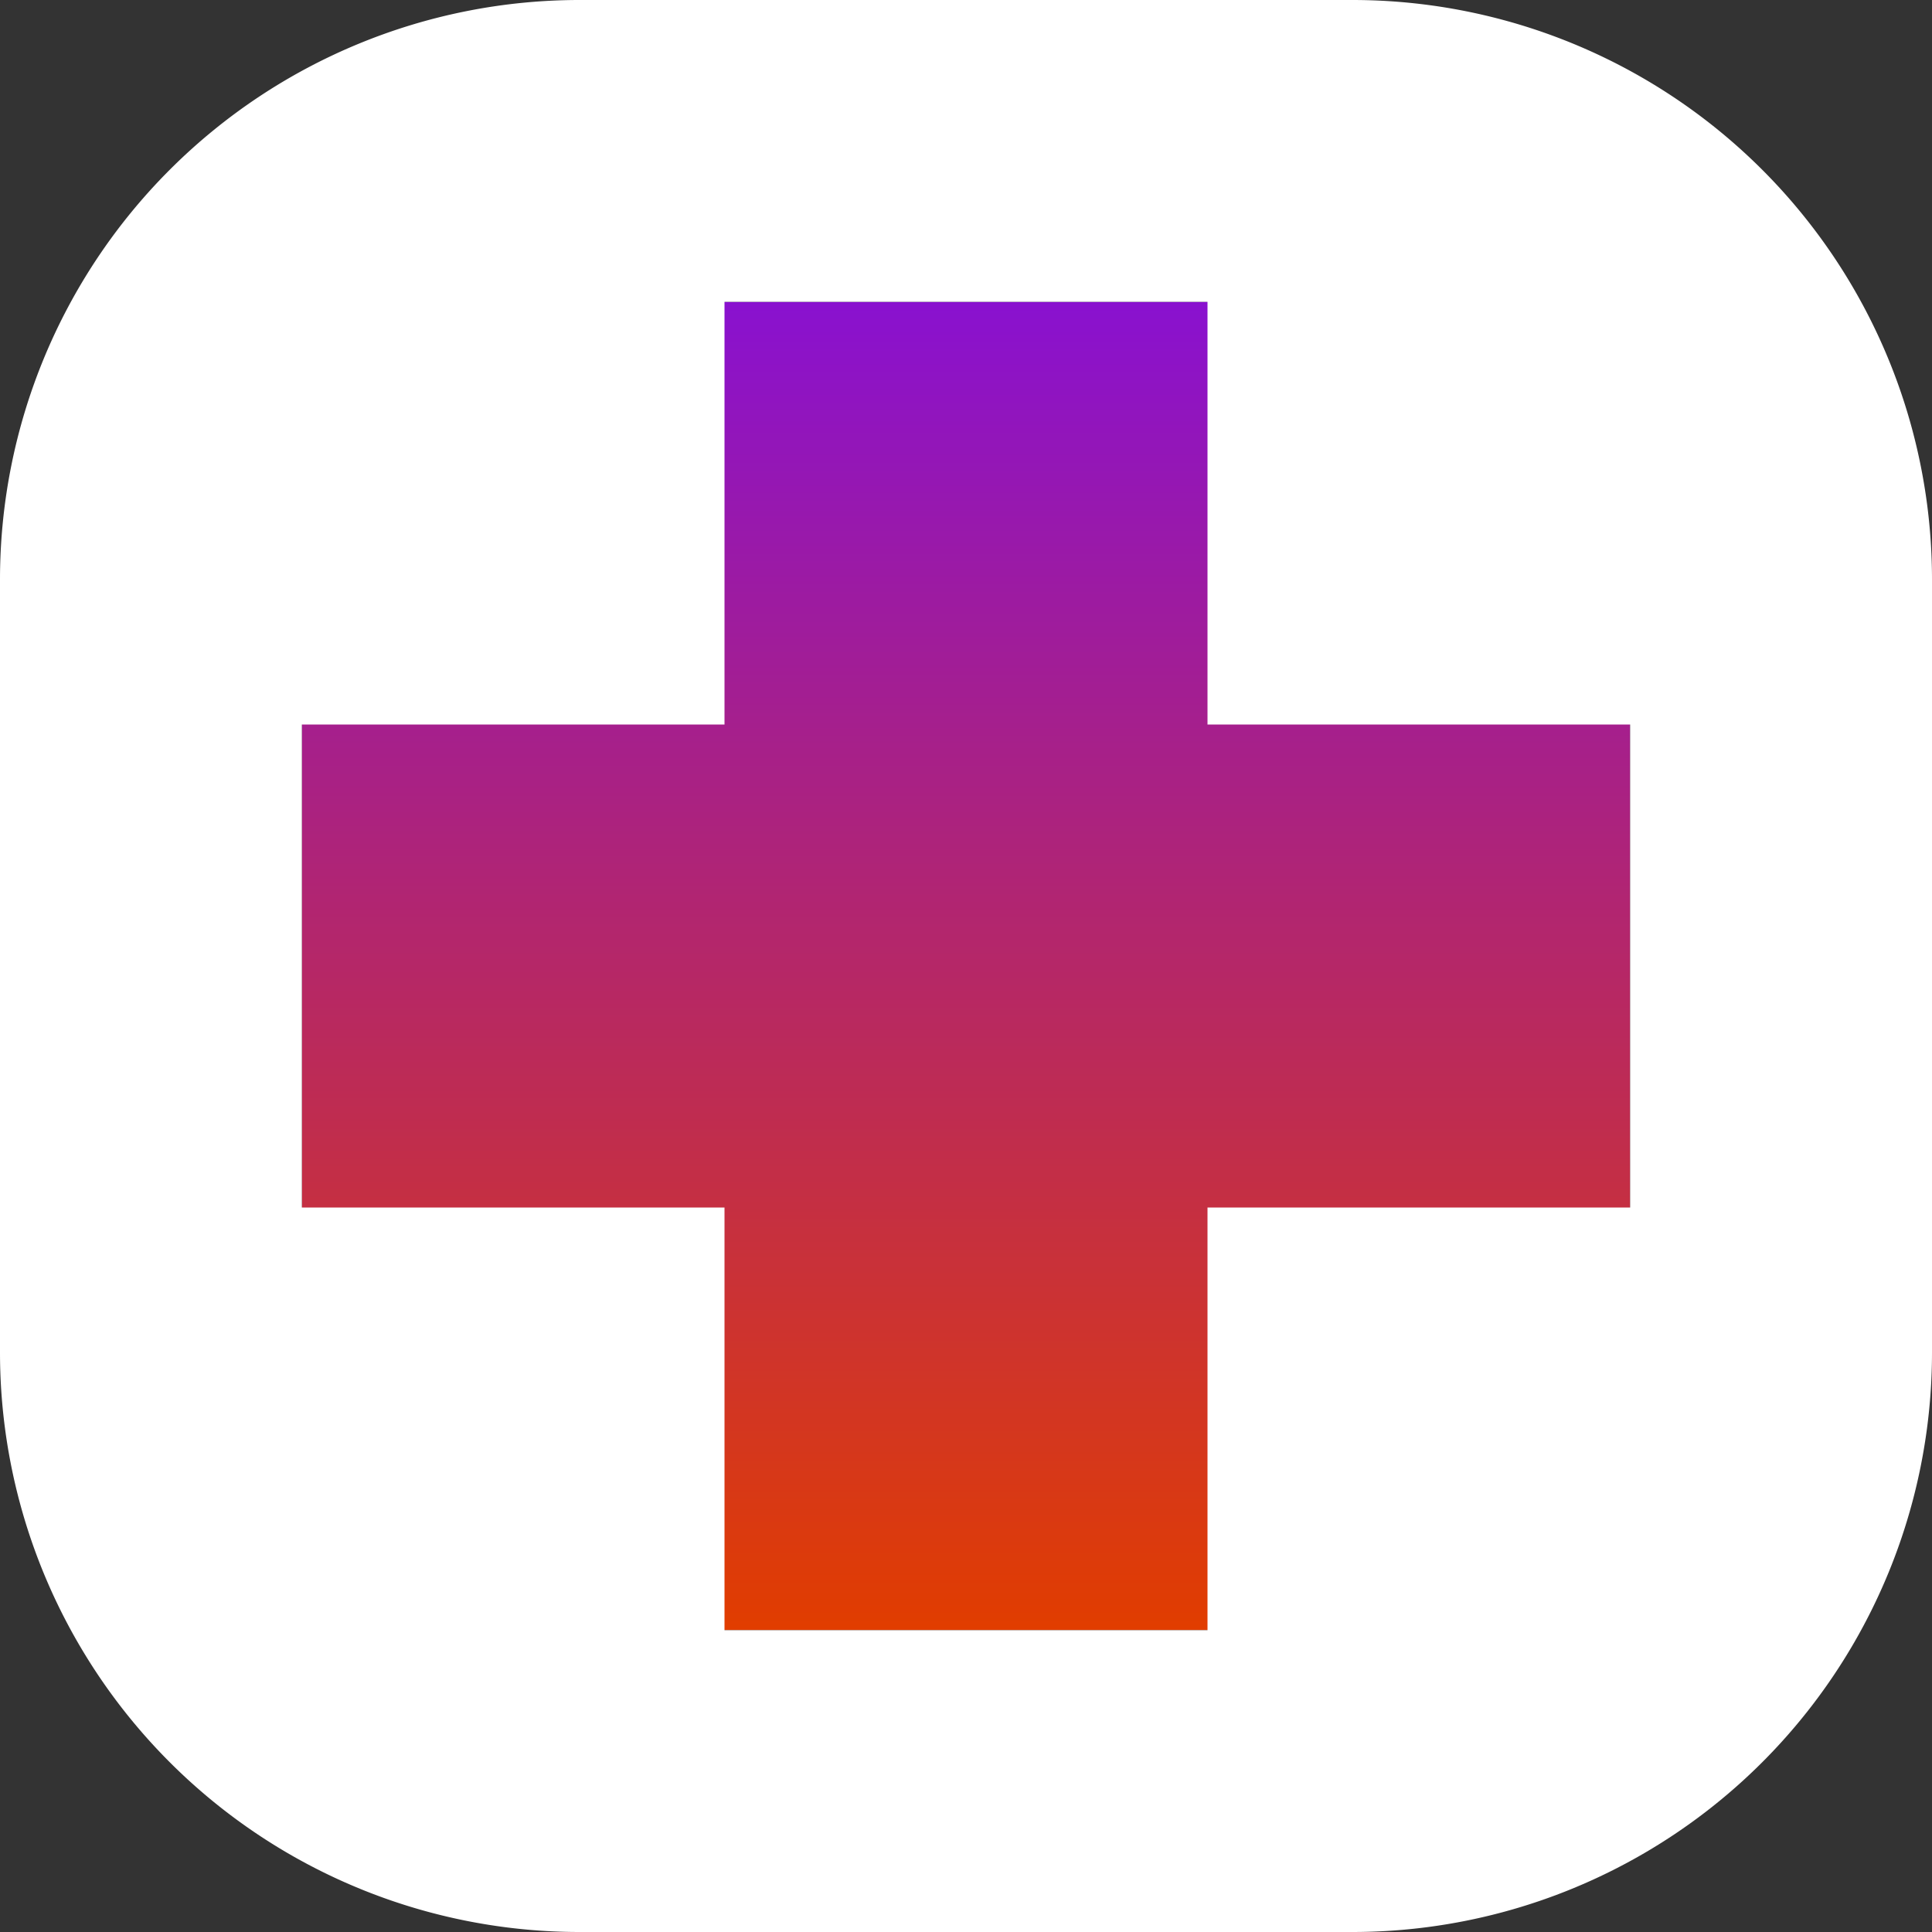 <?xml version="1.0" encoding="UTF-8" standalone="no"?>
<!-- Created with Inkscape (http://www.inkscape.org/) -->

<svg
   width="32"
   height="32"
   viewBox="0 0 32 32"
   version="1.1"
   id="svg1"
   inkscape:version="1.3.2 (091e20ef0f, 2023-11-25, custom)"
   sodipodi:docname="logo.svg"
   xmlns:inkscape="http://www.inkscape.org/namespaces/inkscape"
   xmlns:sodipodi="http://sodipodi.sourceforge.net/DTD/sodipodi-0.dtd"
   xmlns:xlink="http://www.w3.org/1999/xlink"
   xmlns="http://www.w3.org/2000/svg"
   xmlns:svg="http://www.w3.org/2000/svg">
  <rect x="0" y="0" width="32" height="32" fill="#333333" stroke="none"/>
  <sodipodi:namedview
     id="namedview1"
     pagecolor="#505050"
     bordercolor="#eeeeee"
     borderopacity="1"
     inkscape:showpageshadow="0"
     inkscape:pageopacity="0"
     inkscape:pagecheckerboard="0"
     inkscape:deskcolor="#505050"
     inkscape:document-units="mm"
     inkscape:zoom="16"
     inkscape:cx="13.84375"
     inkscape:cy="18.25"
     inkscape:window-width="1920"
     inkscape:window-height="1043"
     inkscape:window-x="0"
     inkscape:window-y="0"
     inkscape:window-maximized="1"
     inkscape:current-layer="layer1" />
  <defs
     id="defs1">
    <inkscape:path-effect
       effect="fillet_chamfer"
       id="path-effect3"
       is_visible="true"
       lpeversion="1"
       nodesatellites_param="F,1,1,1,0,0.3,0,1 @ F,1,1,1,0,0.3,0,1 @ F,1,1,1,0,0.3,0,1 @ F,1,1,1,0,0.3,0,1 | F,1,0,1,0,0,0,1 @ F,1,0,1,0,0,0,1 @ F,1,0,1,0,0,0,1 @ F,1,0,1,0,0,0,1 @ F,1,0,1,0,0,0,1 @ F,1,0,1,0,0,0,1 @ F,1,0,1,0,0,0,1 @ F,1,0,1,0,0,0,1 @ F,1,0,1,0,0,0,1 @ F,1,0,1,0,0,0,1 @ F,1,0,1,0,0,0,1 @ F,1,0,1,0,0,0,1"
       radius="30"
       unit="pc"
       method="auto"
       mode="F"
       chamfer_steps="1"
       flexible="true"
       use_knot_distance="true"
       apply_no_radius="true"
       apply_with_radius="true"
       only_selected="true"
       hide_knots="false" />
    <linearGradient
       inkscape:collect="always"
       xlink:href="#linearGradient1"
       id="linearGradient2"
       x1="15.88"
       y1="27.579"
       x2="15.88"
       y2="4.842"
       gradientUnits="userSpaceOnUse"
       gradientTransform="matrix(0.986,0,0,0.97,0.197,0.215)" />
    <linearGradient
       id="linearGradient1"
       inkscape:collect="always">
      <stop
         style="stop-color:#e13d00;stop-opacity:1;"
         offset="0"
         id="stop1" />
      <stop
         style="stop-color:#8911d0;stop-opacity:1;"
         offset="1"
         id="stop2" />
    </linearGradient>
  </defs>
  <g
     inkscape:label="Warstwa 1"
     inkscape:groupmode="layer"
     id="layer1">
    <rect
       style="fill:url(#linearGradient2);fill-opacity:1;stroke-width:0.874"
       id="rect1-5"
       width="22"
       height="22"
       x="5"
       y="5"
       inkscape:label="crossGradient" />
    <path
       id="rect1"
       style="fill:#ffffff;fill-opacity:1"
       d="M 0,9.6 V 22.4 A 9.6,9.6 45 0 0 9.6,32 H 22.4 A 9.6,9.6 135 0 0 32,22.4 V 9.6 A 9.6,9.6 45 0 0 22.4,0 H 9.6 A 9.6,9.6 135 0 0 0,9.6 Z M 12,5 h 8 v 7 h 7 v 8 h -7 v 7 H 12 V 20 H 5 v -8 h 7 z"
       inkscape:path-effect="#path-effect3"
       inkscape:original-d="M 0 0 L 0 32 L 32 32 L 32 0 L 0 0 z M 12 5 L 20 5 L 20 12 L 27 12 L 27 20 L 20 20 L 20 27 L 12 27 L 12 20 L 5 20 L 5 12 L 12 12 L 12 5 z "
       inkscape:label="shape" />
  </g>
</svg>
